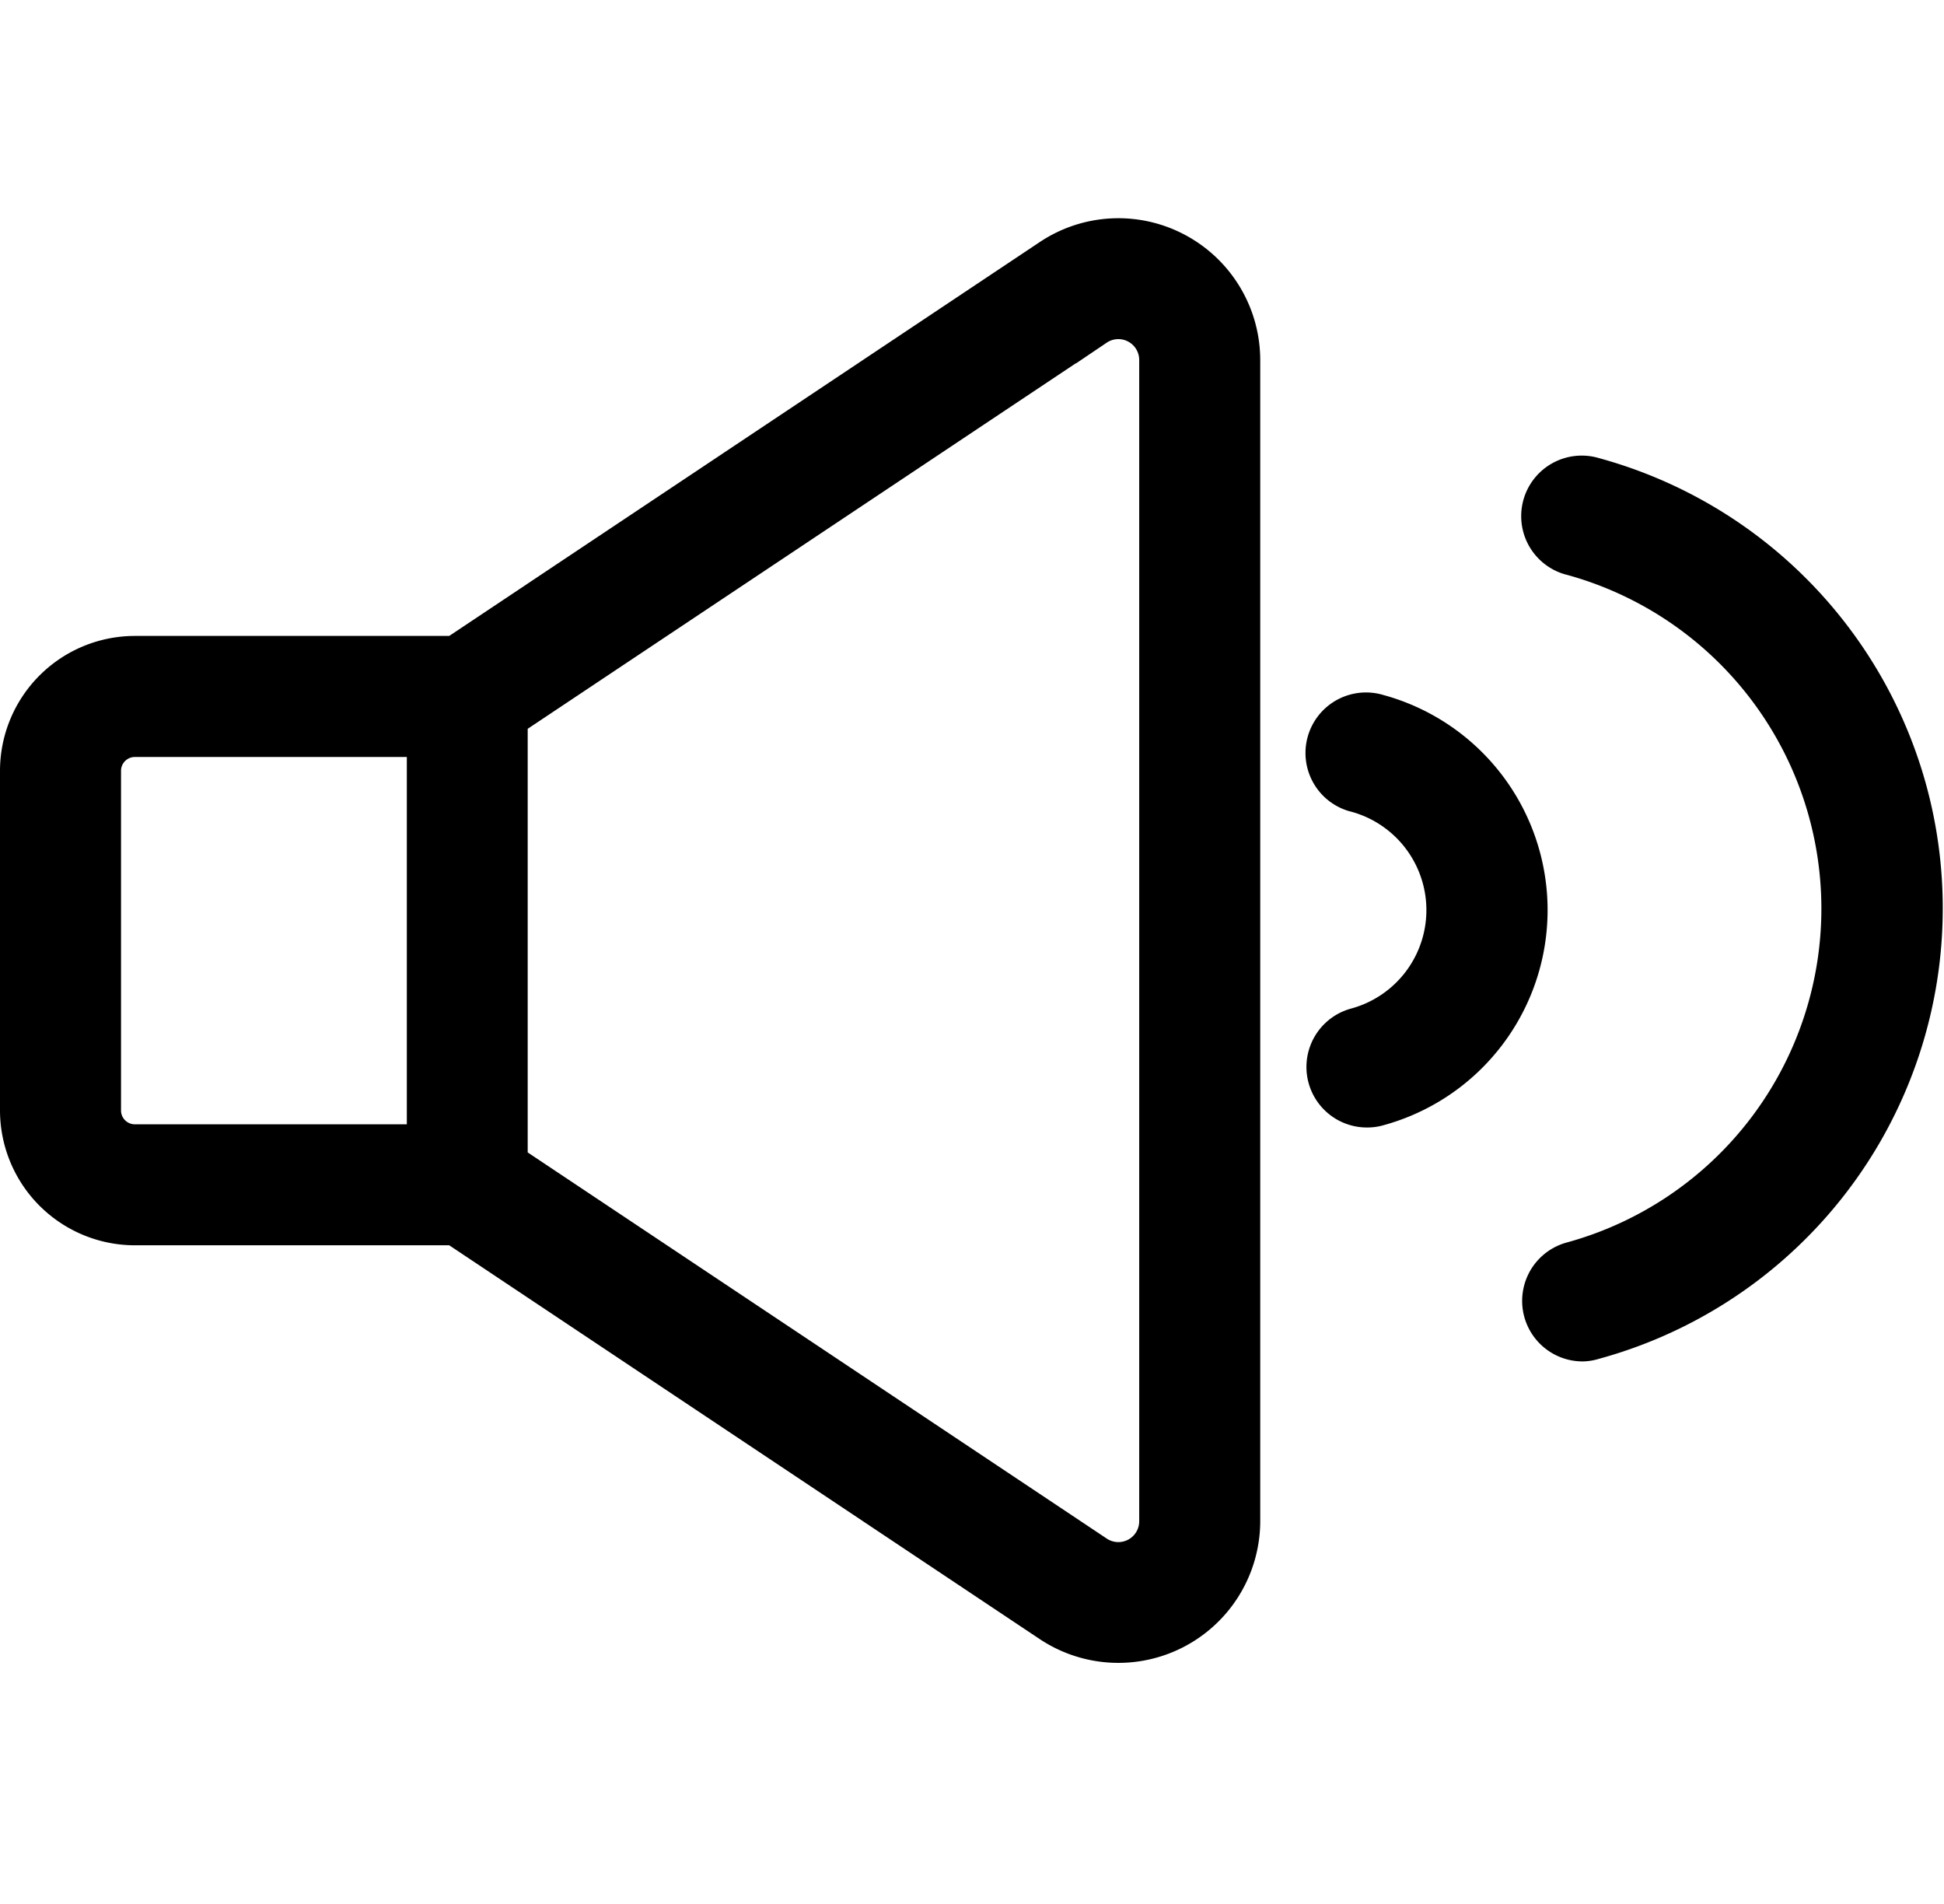 <svg xmlns="http://www.w3.org/2000/svg" width="24.513" height="24" viewBox="0 0 24.513 24"><g transform="translate(0.25 -84.857)"><rect width="24" height="24" transform="translate(0 84.857)" fill="none"/><path d="M14.579,102.085a1.535,1.535,0,0,0-1.58.076L5.49,107.168H1.45A1.452,1.452,0,0,0,0,108.618V112.9a1.452,1.452,0,0,0,1.45,1.45H5.49L13,119.357a1.539,1.539,0,0,0,2.391-1.281V103.442A1.539,1.539,0,0,0,14.579,102.085ZM5.13,113.325H1.45a.425.425,0,0,1-.424-.424v-4.283a.425.425,0,0,1,.424-.424H5.13Zm9.235,4.752a.513.513,0,0,1-.8.427l-7.411-4.941v-5.608l7.411-4.941a.513.513,0,0,1,.8.427Z" transform="translate(0 -14.044)" stroke="#000" stroke-width="0.5"/><path d="M313.49,158.844a5.639,5.639,0,0,0-3.955-3.955v0a.513.513,0,1,0-.3.982l.027.007a4.614,4.614,0,0,1,0,8.9.513.513,0,0,0,.135,1.008.5.5,0,0,0,.136-.023A5.639,5.639,0,0,0,313.49,158.844Z" transform="translate(-289.69 -64.016)" stroke="#000" stroke-width="0.5"/><path d="M266.669,202.949a2.562,2.562,0,0,0-1.8-1.8.513.513,0,1,0-.3.982l.027.007a1.536,1.536,0,0,1,0,2.965.513.513,0,0,0,.135,1.008.494.494,0,0,0,.136-.018A2.562,2.562,0,0,0,266.669,202.949Z" transform="translate(-247.744 -107.29)" stroke="#000" stroke-width="0.5"/></g></svg>